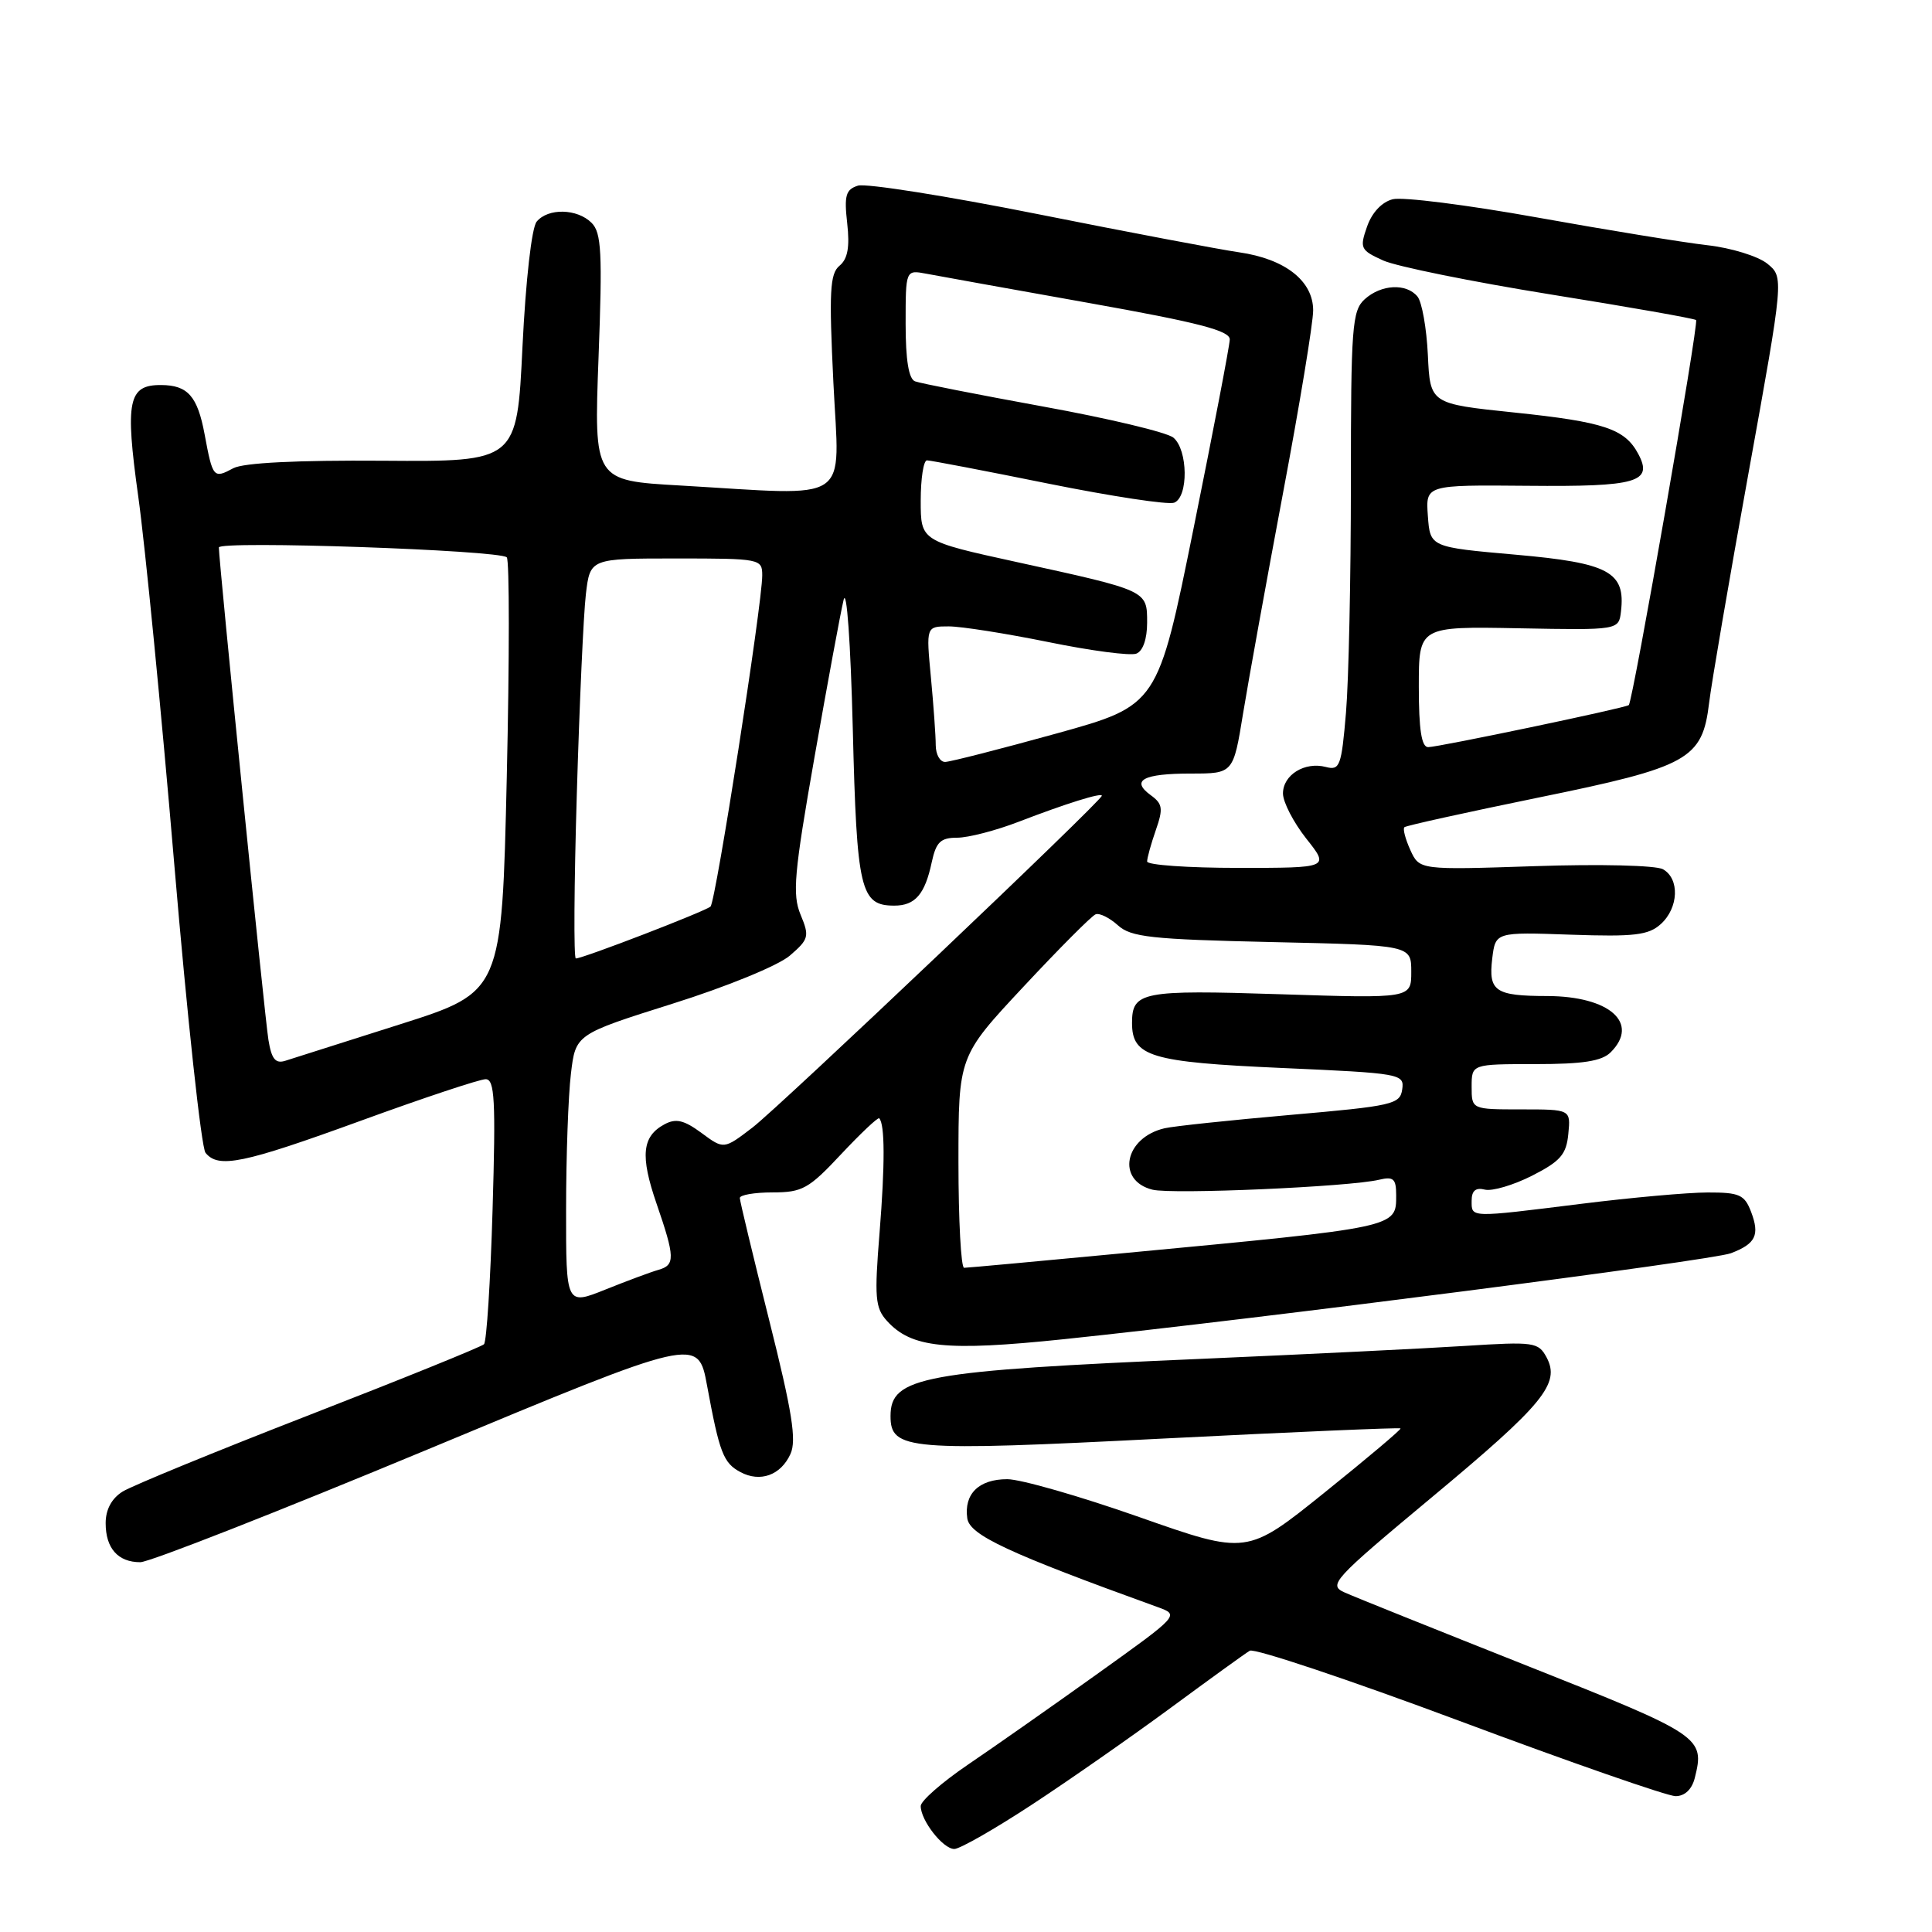 <?xml version="1.0" encoding="UTF-8" standalone="no"?>
<!DOCTYPE svg PUBLIC "-//W3C//DTD SVG 1.1//EN" "http://www.w3.org/Graphics/SVG/1.1/DTD/svg11.dtd" >
<svg xmlns="http://www.w3.org/2000/svg" xmlns:xlink="http://www.w3.org/1999/xlink" version="1.1" viewBox="0 0 256 256">
 <g >
 <path fill="currentColor"
d=" M 136.77 239.10 C 141.71 235.86 149.97 230.09 155.12 226.30 C 160.28 222.50 164.99 219.09 165.60 218.73 C 166.20 218.37 178.71 222.55 193.39 228.03 C 208.07 233.52 220.96 238.00 222.02 238.00 C 223.24 238.00 224.19 237.10 224.57 235.58 C 225.92 230.20 225.46 229.89 202.49 220.78 C 190.40 215.98 179.45 211.59 178.17 211.01 C 175.97 210.03 176.60 209.33 189.65 198.46 C 204.55 186.06 206.78 183.33 204.93 179.86 C 203.84 177.84 203.28 177.76 194.14 178.34 C 188.84 178.68 173.25 179.44 159.50 180.04 C 122.18 181.65 118.00 182.41 118.00 187.64 C 118.00 192.15 120.30 192.34 154.06 190.62 C 171.28 189.75 185.47 189.14 185.58 189.27 C 185.70 189.40 181.17 193.22 175.51 197.77 C 165.23 206.04 165.23 206.04 150.96 201.02 C 143.11 198.26 135.24 196.00 133.47 196.00 C 129.70 196.00 127.71 197.95 128.17 201.19 C 128.49 203.41 133.59 205.79 153.40 212.95 C 156.30 214.00 156.30 214.00 145.40 221.80 C 139.40 226.09 131.69 231.50 128.25 233.83 C 124.81 236.17 122.00 238.63 122.00 239.31 C 122.00 241.22 124.95 245.00 126.45 245.00 C 127.18 245.00 131.82 242.35 136.77 239.10 Z  M 56.64 192.07 C 92.50 177.13 92.50 177.13 93.69 183.60 C 95.34 192.53 95.85 193.85 98.11 195.06 C 100.73 196.46 103.46 195.48 104.74 192.66 C 105.57 190.85 104.97 187.07 101.92 174.93 C 99.79 166.44 98.04 159.16 98.03 158.75 C 98.01 158.34 99.96 158.00 102.36 158.00 C 106.32 158.00 107.17 157.52 111.46 152.93 C 114.07 150.15 116.34 148.01 116.50 148.18 C 117.26 148.97 117.27 154.27 116.55 163.29 C 115.85 171.94 115.96 173.30 117.53 175.03 C 120.76 178.60 125.33 179.08 140.97 177.45 C 166.67 174.77 226.82 167.02 229.35 166.06 C 232.64 164.81 233.20 163.66 232.03 160.58 C 231.16 158.30 230.49 158.00 226.27 158.01 C 223.65 158.01 216.12 158.69 209.54 159.51 C 194.60 161.37 195.00 161.38 195.00 159.09 C 195.00 157.78 195.54 157.32 196.75 157.63 C 197.71 157.87 200.53 157.04 203.00 155.79 C 206.77 153.87 207.55 152.97 207.81 150.25 C 208.13 147.00 208.13 147.00 201.56 147.00 C 195.00 147.00 195.00 147.00 195.00 144.00 C 195.00 141.00 195.00 141.00 203.43 141.00 C 209.76 141.00 212.25 140.61 213.43 139.43 C 217.29 135.56 213.28 132.01 205.03 131.98 C 198.10 131.97 197.21 131.35 197.73 127.00 C 198.16 123.50 198.16 123.50 208.14 123.85 C 216.57 124.14 218.43 123.92 220.07 122.44 C 222.43 120.30 222.59 116.43 220.35 115.18 C 219.43 114.66 211.96 114.48 203.40 114.77 C 188.09 115.28 188.09 115.28 186.88 112.64 C 186.22 111.18 185.86 109.82 186.09 109.61 C 186.31 109.40 194.31 107.64 203.86 105.68 C 223.79 101.61 225.57 100.62 226.47 93.11 C 226.77 90.58 229.12 76.85 231.70 62.61 C 236.38 36.73 236.38 36.73 234.17 34.93 C 232.95 33.95 229.37 32.84 226.22 32.49 C 223.08 32.13 212.94 30.48 203.70 28.82 C 194.46 27.16 185.84 26.07 184.55 26.40 C 183.11 26.76 181.79 28.16 181.14 30.03 C 180.14 32.89 180.27 33.15 183.29 34.52 C 185.06 35.31 195.02 37.33 205.44 39.01 C 215.86 40.68 224.55 42.21 224.74 42.41 C 225.13 42.80 216.35 93.04 215.82 93.43 C 215.30 93.83 190.59 99.00 189.24 99.00 C 188.36 99.00 188.00 96.70 188.00 91.00 C 188.00 83.00 188.00 83.00 201.25 83.25 C 214.50 83.50 214.50 83.50 214.79 81.00 C 215.40 75.78 213.19 74.59 200.84 73.50 C 189.50 72.50 189.50 72.50 189.20 68.37 C 188.90 64.25 188.90 64.25 202.39 64.37 C 216.95 64.51 219.08 63.89 217.07 60.13 C 215.30 56.82 212.54 55.90 200.65 54.66 C 189.50 53.50 189.50 53.50 189.20 47.04 C 189.03 43.48 188.41 40.00 187.82 39.29 C 186.34 37.50 183.01 37.68 180.83 39.65 C 179.16 41.17 179.00 43.29 179.00 64.00 C 179.00 76.49 178.71 90.18 178.35 94.43 C 177.75 101.53 177.53 102.11 175.69 101.63 C 172.88 100.89 170.00 102.68 170.00 105.14 C 170.00 106.28 171.39 108.96 173.08 111.11 C 176.17 115.00 176.17 115.00 164.08 115.00 C 157.44 115.00 152.00 114.62 152.00 114.15 C 152.00 113.68 152.52 111.81 153.15 110.00 C 154.15 107.14 154.06 106.51 152.47 105.36 C 149.79 103.40 151.47 102.50 157.80 102.50 C 163.42 102.50 163.42 102.50 164.72 94.50 C 165.44 90.10 167.82 76.96 170.01 65.31 C 172.21 53.65 174.00 42.78 174.00 41.13 C 174.00 37.22 170.29 34.31 164.18 33.43 C 161.61 33.06 149.62 30.79 137.55 28.38 C 125.47 25.97 114.73 24.27 113.68 24.60 C 112.07 25.11 111.84 25.90 112.26 29.59 C 112.61 32.74 112.33 34.31 111.24 35.21 C 109.96 36.27 109.84 38.65 110.43 50.73 C 111.22 67.02 113.24 65.67 90.10 64.33 C 78.70 63.68 78.70 63.68 79.31 47.37 C 79.83 33.49 79.70 30.84 78.39 29.53 C 76.49 27.63 72.62 27.54 71.11 29.37 C 70.45 30.17 69.66 37.15 69.23 45.96 C 68.50 61.18 68.50 61.18 50.76 61.05 C 39.32 60.97 32.28 61.32 30.92 62.04 C 28.29 63.45 28.19 63.34 27.11 57.54 C 26.17 52.50 24.88 51.04 21.37 51.02 C 16.99 50.98 16.55 53.10 18.32 65.79 C 19.22 72.23 21.37 94.15 23.09 114.50 C 24.81 134.85 26.68 152.06 27.23 152.75 C 28.94 154.86 32.16 154.20 47.82 148.50 C 56.13 145.47 63.57 143.00 64.35 143.00 C 65.55 143.00 65.70 145.75 65.27 160.25 C 64.99 169.74 64.48 177.78 64.13 178.12 C 63.78 178.46 53.38 182.68 41.00 187.49 C 28.62 192.30 17.49 196.87 16.25 197.64 C 14.79 198.55 14.00 200.03 14.00 201.82 C 14.00 205.16 15.63 207.00 18.59 207.00 C 19.79 207.00 36.91 200.28 56.64 192.07 Z  M 75.01 160.24 C 75.01 153.23 75.30 145.15 75.65 142.28 C 76.27 137.05 76.27 137.05 89.10 133.00 C 96.33 130.73 103.12 127.94 104.65 126.63 C 107.18 124.45 107.28 124.08 106.08 121.20 C 104.97 118.52 105.22 115.73 107.93 100.30 C 109.65 90.51 111.38 81.15 111.78 79.50 C 112.19 77.79 112.71 85.12 113.00 96.60 C 113.53 117.99 114.00 120.00 118.50 120.00 C 121.26 120.00 122.56 118.50 123.46 114.25 C 124.04 111.57 124.63 111.00 126.83 111.00 C 128.30 111.00 131.97 110.05 135.00 108.88 C 141.23 106.48 146.00 104.99 146.00 105.44 C 146.00 106.11 103.25 146.71 99.70 149.41 C 95.91 152.31 95.91 152.31 92.95 150.12 C 90.64 148.42 89.57 148.16 88.06 148.97 C 85.07 150.57 84.81 153.14 86.99 159.47 C 89.45 166.61 89.48 167.63 87.25 168.26 C 86.29 168.53 83.14 169.70 80.25 170.86 C 75.00 172.97 75.00 172.97 75.01 160.24 Z  M 127.00 153.99 C 127.00 139.97 127.00 139.97 135.62 130.74 C 140.36 125.66 144.66 121.34 145.18 121.15 C 145.69 120.95 147.02 121.61 148.12 122.60 C 149.85 124.18 152.53 124.47 168.56 124.83 C 187.00 125.24 187.00 125.24 187.00 128.77 C 187.00 132.30 187.00 132.30 169.61 131.74 C 151.31 131.15 150.00 131.40 150.00 135.55 C 150.00 140.00 152.45 140.74 169.80 141.51 C 185.65 142.21 186.10 142.29 185.80 144.35 C 185.52 146.33 184.54 146.55 171.00 147.73 C 163.03 148.43 155.52 149.22 154.32 149.50 C 149.00 150.73 147.87 156.43 152.71 157.64 C 155.29 158.29 178.87 157.26 182.75 156.32 C 184.64 155.87 185.00 156.19 185.00 158.36 C 185.00 162.68 185.38 162.60 149.00 166.04 C 137.72 167.11 128.16 167.99 127.75 167.99 C 127.34 168.00 127.00 161.69 127.00 153.99 Z  M 35.57 137.80 C 35.08 134.83 29.00 74.41 29.00 72.54 C 29.00 71.61 66.20 72.89 67.15 73.85 C 67.51 74.21 67.51 87.31 67.15 102.97 C 66.50 131.44 66.50 131.44 53.00 135.73 C 45.58 138.09 38.74 140.26 37.80 140.56 C 36.50 140.97 35.98 140.33 35.57 137.80 Z  M 76.43 105.25 C 76.78 93.29 77.32 81.36 77.63 78.75 C 78.19 74.00 78.19 74.00 89.59 74.00 C 100.76 74.00 101.00 74.05 101.00 76.25 C 101.00 80.04 94.84 119.46 94.15 120.12 C 93.49 120.74 77.26 127.00 76.30 127.00 C 76.01 127.00 76.07 117.21 76.43 105.25 Z  M 123.99 98.75 C 123.99 97.51 123.70 93.46 123.35 89.75 C 122.71 83.00 122.71 83.00 125.72 83.00 C 127.37 83.00 133.31 83.94 138.93 85.08 C 144.54 86.23 149.78 86.92 150.57 86.61 C 151.44 86.28 152.00 84.67 152.00 82.51 C 152.00 78.22 152.12 78.28 134.75 74.48 C 122.00 71.69 122.00 71.69 122.00 66.35 C 122.00 63.41 122.37 61.00 122.83 61.00 C 123.28 61.00 130.51 62.38 138.90 64.08 C 147.29 65.77 154.79 66.91 155.58 66.61 C 157.49 65.87 157.42 59.60 155.48 57.99 C 154.65 57.29 146.88 55.44 138.23 53.87 C 129.58 52.29 121.94 50.79 121.25 50.53 C 120.41 50.22 120.00 47.71 120.00 42.91 C 120.00 35.75 120.00 35.75 122.75 36.27 C 124.26 36.56 133.94 38.30 144.25 40.14 C 158.89 42.75 162.99 43.82 162.95 44.99 C 162.93 45.82 160.77 57.07 158.16 69.98 C 153.41 93.47 153.41 93.47 139.96 97.20 C 132.56 99.25 125.94 100.94 125.25 100.96 C 124.56 100.98 124.00 99.99 123.99 98.75 Z "/>
</g>
</svg>
